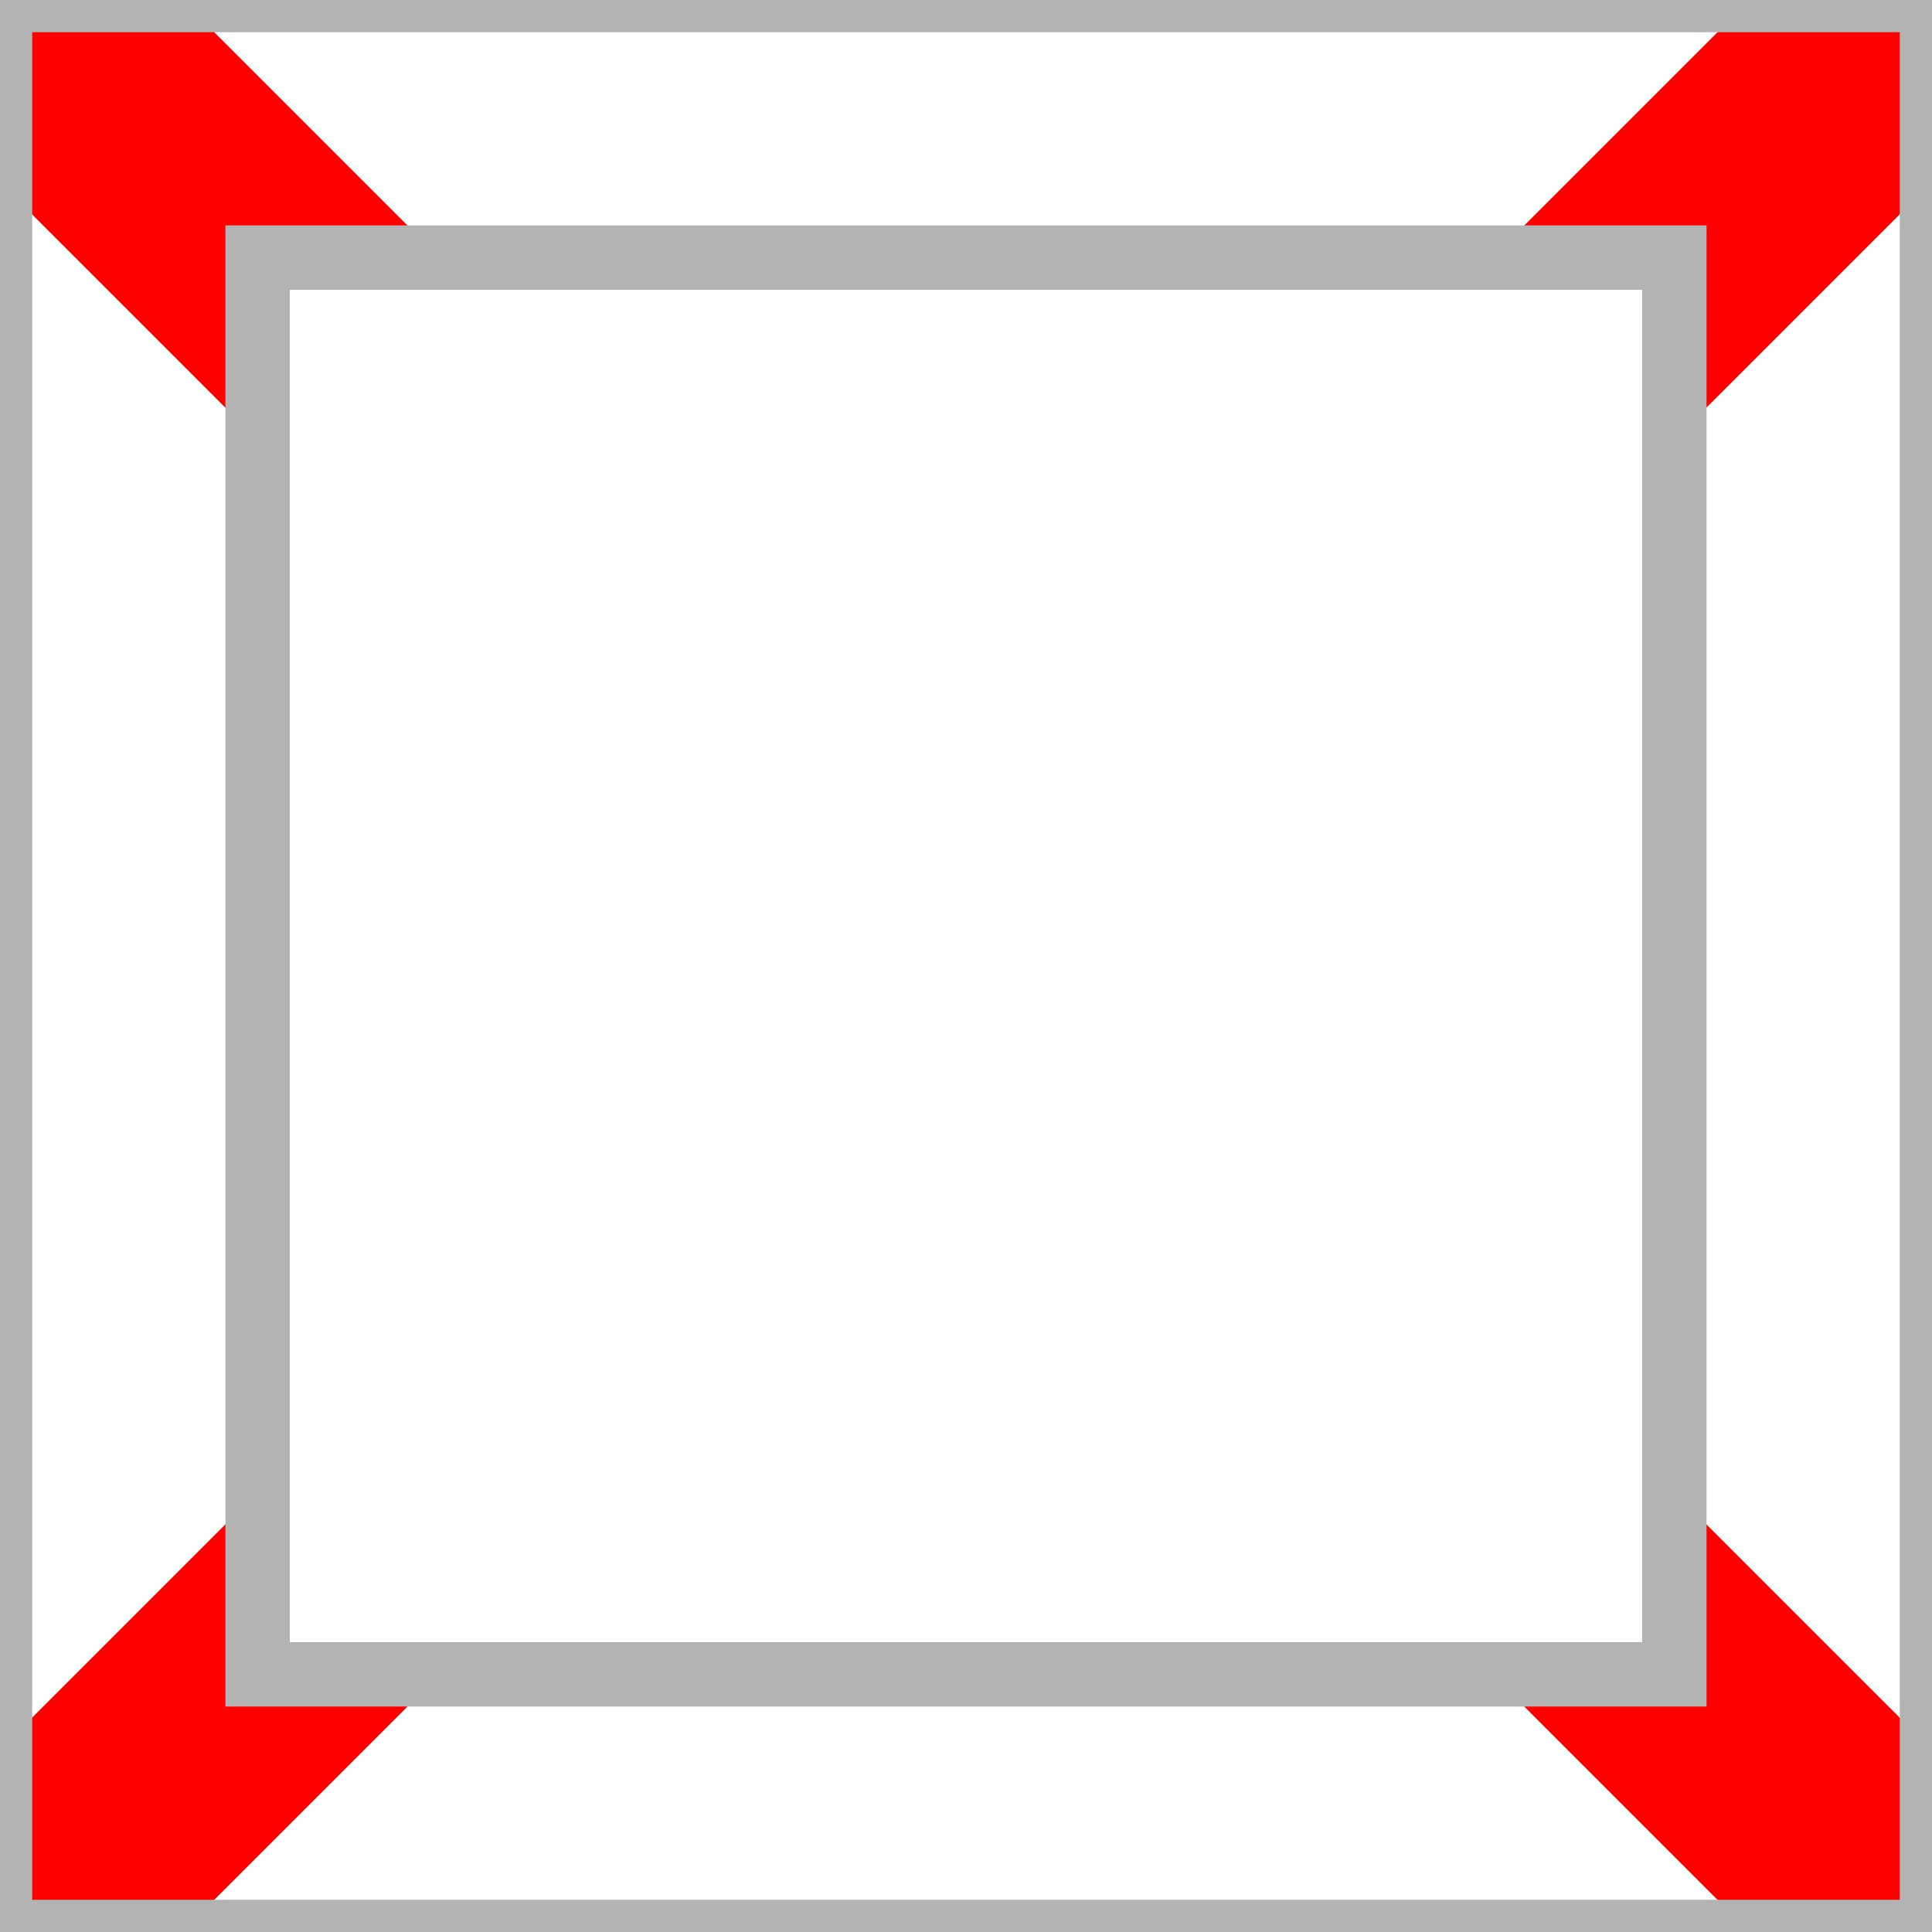 <?xml version="1.0" encoding="UTF-8"?>
<!DOCTYPE svg PUBLIC "-//W3C//DTD SVG 1.1//EN" "http://www.w3.org/Graphics/SVG/1.1/DTD/svg11.dtd">
<!-- Creator: CorelDRAW Home & Student 2018 -->
<svg xmlns="http://www.w3.org/2000/svg" xml:space="preserve" width="300px" height="300px" version="1.1" style="shape-rendering:geometricPrecision; text-rendering:geometricPrecision; image-rendering:optimizeQuality; fill-rule:evenodd; clip-rule:evenodd"
viewBox="0 0 300 300"
 xmlns:xlink="http://www.w3.org/1999/xlink">
 <defs>
  <style type="text/css">
   <![CDATA[
    .str0 {stroke:#B3B3B3;stroke-width:10;stroke-miterlimit:22.926}
    .fil2 {fill:none}
    .fil1 {fill:red}
    .fil0 {fill:white}
   ]]>
  </style>
   <clipPath id="id0">
    <path d="M0 0l300 0 0 300 -300 0 0 -300z"/>
   </clipPath>
 </defs>
 <g id="Layer_x0020_1">
  <polygon class="fil0" points="0,0 300,0 300,300 0,300 "/>
  <g style="clip-path:url(#id0)">
   <g id="_838527112">
    <g>
     <rect class="fil1" transform="matrix(7.071 -7.071 7.071 7.071 -164.674 -136.37)" width="4" height="85"/>
     <rect class="fil1" transform="matrix(7.071 7.071 -7.071 7.071 436.37 -164.673)" width="4" height="85"/>
    </g>
   </g>
  </g>
  <polygon class="fil2 str0" points="0,0 300,0 300,300 0,300 "/>
  <rect class="fil0 str0" x="40" y="40" width="219.99" height="219.99"/>
 </g>
</svg>
